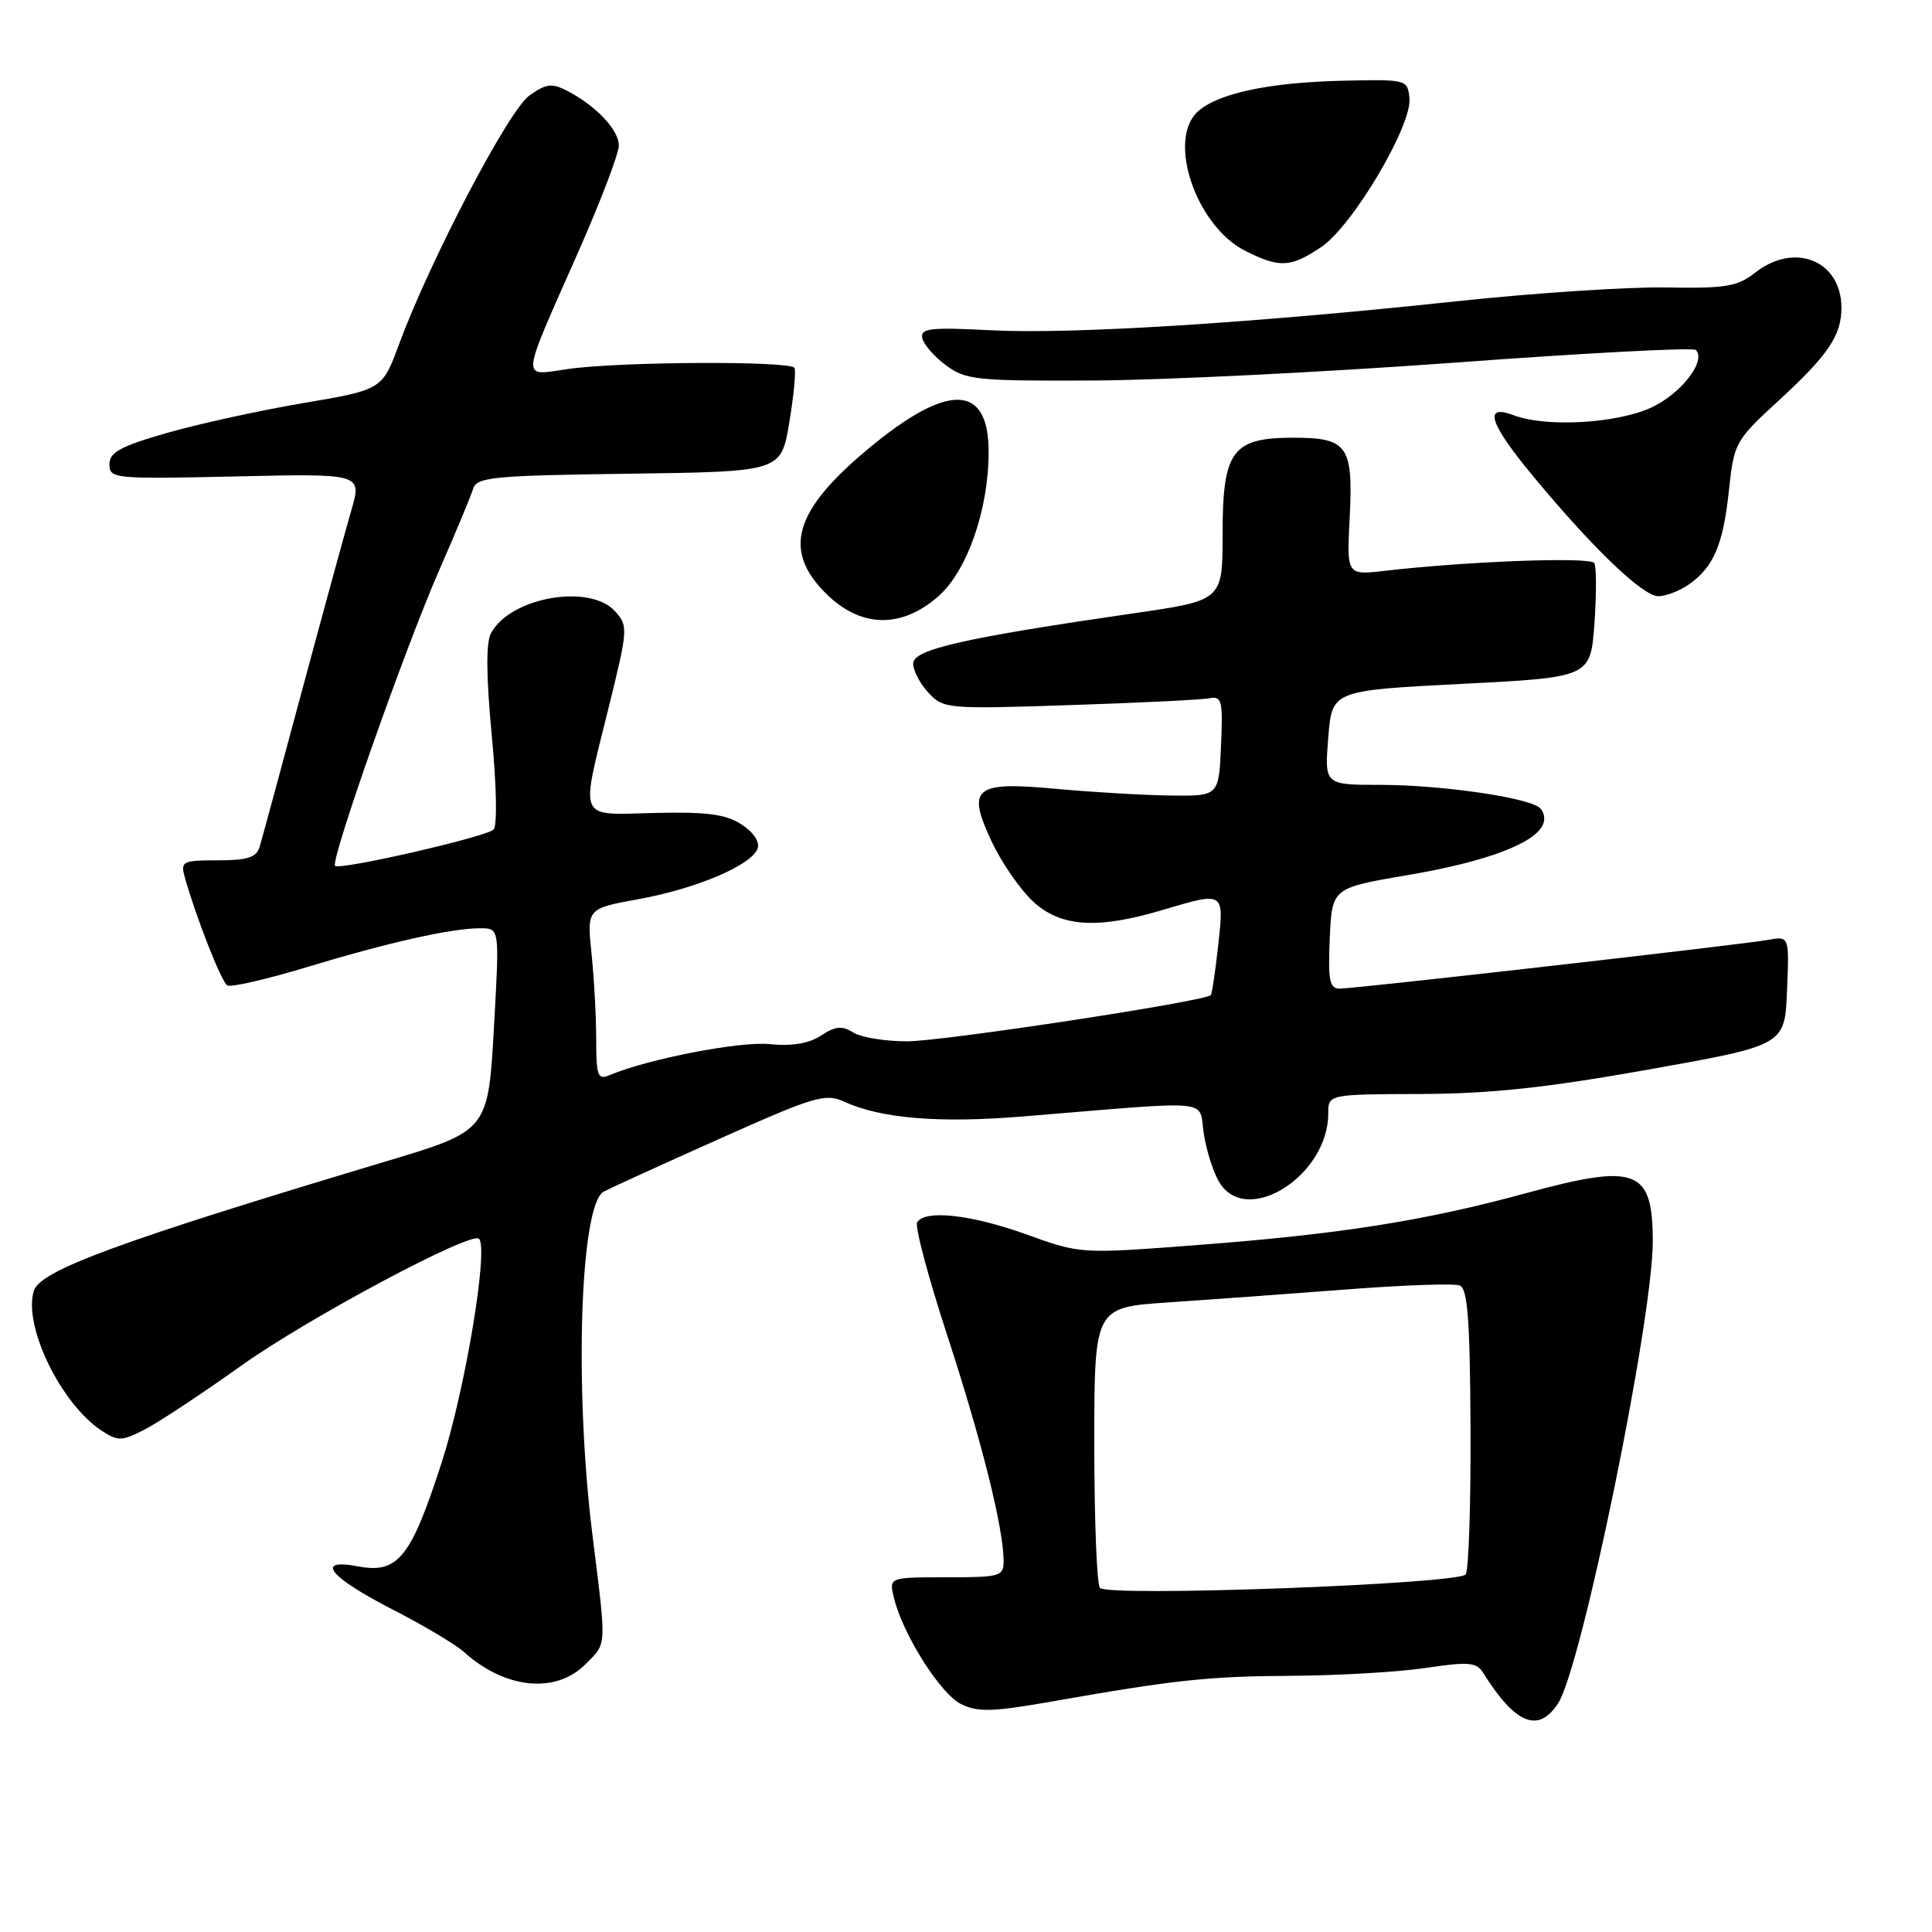 <?xml version="1.0" encoding="UTF-8" standalone="no"?>
<!DOCTYPE svg PUBLIC "-//W3C//DTD SVG 1.1//EN" "http://www.w3.org/Graphics/SVG/1.1/DTD/svg11.dtd" >
<svg xmlns="http://www.w3.org/2000/svg" xmlns:xlink="http://www.w3.org/1999/xlink" version="1.1" viewBox="0 0 256 256">
 <g >
 <path fill="currentColor"
d=" M 206.45 225.71 C 209.56 220.97 219.00 174.92 219.00 164.50 C 219.00 154.93 216.86 154.11 202.33 158.07 C 188.70 161.79 177.57 163.54 158.33 165.00 C 143.18 166.15 143.15 166.15 136.02 163.57 C 128.71 160.94 122.58 160.25 121.53 161.96 C 121.20 162.49 122.99 169.23 125.51 176.93 C 130.04 190.80 132.95 202.39 132.98 206.75 C 133.00 208.89 132.62 209.00 125.39 209.00 C 117.78 209.00 117.78 209.00 118.46 211.75 C 119.64 216.60 124.62 224.46 127.35 225.80 C 129.56 226.89 131.52 226.84 139.25 225.48 C 155.64 222.59 160.08 222.11 171.39 222.05 C 177.50 222.01 185.43 221.54 189.00 221.00 C 194.56 220.17 195.64 220.26 196.50 221.62 C 200.79 228.47 203.83 229.72 206.45 225.71 Z  M 77.55 220.55 C 80.44 217.65 80.39 218.56 78.51 203.46 C 76.07 183.88 76.86 159.60 80.00 157.89 C 80.83 157.45 87.71 154.30 95.31 150.91 C 107.85 145.30 109.36 144.84 111.81 145.96 C 116.72 148.21 124.38 148.85 135.50 147.94 C 161.54 145.81 158.75 145.54 159.52 150.30 C 159.89 152.61 160.83 155.51 161.62 156.75 C 165.31 162.57 176.00 155.73 176.00 147.55 C 176.00 145.00 176.00 145.00 188.25 144.96 C 197.48 144.93 204.93 144.13 218.50 141.71 C 236.50 138.50 236.50 138.50 236.79 131.27 C 237.09 124.03 237.09 124.03 234.29 124.54 C 230.70 125.18 179.60 131.00 177.50 131.00 C 176.17 131.00 175.96 129.88 176.20 124.33 C 176.50 117.66 176.50 117.66 186.50 115.96 C 196.97 114.19 203.51 111.71 204.49 109.17 C 204.81 108.34 204.51 107.32 203.83 106.90 C 201.64 105.54 190.52 104.00 182.92 104.00 C 175.50 104.00 175.50 104.00 176.00 97.75 C 176.50 91.50 176.50 91.50 193.62 90.62 C 210.75 89.75 210.75 89.75 211.27 82.62 C 211.55 78.71 211.54 75.10 211.25 74.61 C 210.73 73.76 194.42 74.37 183.47 75.64 C 178.45 76.22 178.45 76.22 178.84 68.60 C 179.32 59.06 178.57 58.00 171.38 58.00 C 163.27 58.00 162.00 59.73 162.00 70.78 C 162.00 79.56 162.00 79.56 150.25 81.26 C 127.64 84.54 121.00 86.06 121.00 87.92 C 121.00 88.86 121.91 90.60 123.03 91.80 C 125.01 93.92 125.53 93.97 141.78 93.43 C 150.98 93.13 159.31 92.72 160.29 92.52 C 161.90 92.20 162.06 92.87 161.79 98.83 C 161.50 105.50 161.50 105.50 155.00 105.41 C 151.43 105.36 144.67 104.96 139.98 104.53 C 129.08 103.51 128.04 104.36 131.42 111.55 C 132.70 114.27 135.14 117.81 136.84 119.41 C 140.49 122.83 145.34 123.17 154.00 120.59 C 162.28 118.13 162.20 118.09 161.42 125.25 C 161.04 128.69 160.60 131.66 160.43 131.86 C 159.72 132.68 125.06 137.96 120.24 137.98 C 117.34 137.99 114.12 137.47 113.08 136.82 C 111.58 135.88 110.70 135.96 108.79 137.22 C 107.17 138.28 104.93 138.65 101.94 138.35 C 98.00 137.96 85.81 140.33 80.75 142.47 C 79.21 143.13 79.00 142.57 79.00 137.75 C 79.00 134.75 78.72 129.62 78.38 126.34 C 77.76 120.39 77.76 120.39 84.63 119.14 C 92.27 117.75 99.53 114.67 100.38 112.46 C 100.71 111.58 99.88 110.31 98.28 109.26 C 96.19 107.89 93.75 107.56 86.81 107.72 C 76.40 107.96 76.88 109.04 80.65 93.75 C 83.22 83.35 83.25 82.93 81.50 81.00 C 78.14 77.28 67.60 79.14 65.06 83.90 C 64.38 85.16 64.42 89.58 65.16 97.45 C 65.81 104.23 65.90 109.46 65.39 109.93 C 64.27 110.93 45.01 115.34 44.40 114.73 C 43.74 114.07 53.64 85.96 58.22 75.50 C 60.39 70.55 62.40 65.72 62.69 64.77 C 63.17 63.22 65.28 63.01 83.36 62.77 C 103.50 62.50 103.50 62.50 104.58 56.00 C 105.18 52.42 105.49 49.16 105.27 48.75 C 104.77 47.80 82.20 47.90 75.24 48.90 C 68.96 49.79 68.85 50.97 76.64 33.35 C 79.59 26.67 82.00 20.34 82.00 19.28 C 82.00 17.21 78.97 14.01 75.13 12.02 C 73.12 10.99 72.34 11.09 70.13 12.67 C 67.39 14.62 57.02 34.43 52.89 45.57 C 50.65 51.64 50.65 51.64 40.07 53.43 C 34.26 54.42 26.12 56.21 22.00 57.40 C 15.94 59.15 14.50 59.94 14.50 61.53 C 14.50 63.43 15.13 63.49 31.23 63.13 C 47.97 62.75 47.97 62.75 46.55 67.63 C 45.77 70.31 42.83 81.05 40.02 91.50 C 37.22 101.95 34.68 111.29 34.39 112.25 C 33.98 113.61 32.76 114.00 28.87 114.00 C 24.16 114.00 23.90 114.13 24.49 116.25 C 25.96 121.51 29.33 130.08 30.11 130.57 C 30.58 130.86 35.36 129.76 40.73 128.13 C 51.60 124.84 59.81 123.00 63.64 123.00 C 66.18 123.00 66.18 123.00 65.50 135.25 C 64.68 150.04 64.90 149.76 50.64 154.04 C 15.71 164.52 5.35 168.34 4.49 171.02 C 3.03 175.64 8.06 186.03 13.49 189.59 C 15.63 190.99 16.15 190.97 19.17 189.42 C 21.00 188.48 26.78 184.66 32.01 180.93 C 40.81 174.66 62.45 163.11 63.47 164.14 C 64.76 165.43 61.63 184.19 58.51 193.84 C 54.43 206.44 52.73 208.55 47.43 207.55 C 41.61 206.46 43.64 208.97 52.06 213.29 C 56.13 215.37 60.36 217.90 61.48 218.90 C 66.90 223.79 73.61 224.48 77.55 220.55 Z  M 124.33 79.02 C 128.16 75.66 131.00 67.50 131.00 59.88 C 131.00 50.78 125.57 50.67 114.95 59.55 C 105.22 67.67 103.70 72.90 109.40 78.60 C 114.00 83.20 119.39 83.35 124.33 79.02 Z  M 223.77 77.45 C 227.07 75.14 228.32 72.21 229.09 65.00 C 229.77 58.64 229.91 58.38 235.77 53.00 C 242.23 47.06 244.00 44.44 244.00 40.79 C 244.00 34.54 237.80 32.01 232.57 36.13 C 230.21 37.98 228.67 38.23 220.68 38.09 C 215.63 38.01 203.18 38.83 193.00 39.92 C 165.77 42.83 141.87 44.32 131.26 43.76 C 123.29 43.35 121.95 43.50 122.20 44.78 C 122.37 45.61 123.77 47.24 125.33 48.39 C 127.95 50.35 129.38 50.49 144.83 50.42 C 154.00 50.38 175.58 49.31 192.79 48.05 C 209.99 46.78 224.36 46.02 224.70 46.37 C 226.15 47.81 222.72 52.22 218.75 54.03 C 214.11 56.13 204.82 56.64 200.57 55.02 C 196.48 53.47 197.33 56.09 203.23 63.20 C 211.09 72.68 217.69 79.00 219.73 79.00 C 220.73 79.00 222.55 78.30 223.77 77.45 Z  M 175.09 32.72 C 179.24 29.92 187.14 16.58 186.76 13.00 C 186.50 10.53 186.41 10.50 177.78 10.70 C 168.16 10.93 161.43 12.36 158.75 14.75 C 154.58 18.47 158.47 29.96 165.02 33.25 C 169.57 35.53 171.02 35.46 175.09 32.72 Z  M 145.75 210.41 C 145.34 210.00 145.00 201.47 145.00 191.45 C 145.00 173.24 145.00 173.24 154.75 172.58 C 160.11 172.22 170.70 171.45 178.28 170.87 C 185.86 170.28 192.66 170.04 193.41 170.33 C 194.47 170.73 194.78 174.76 194.85 189.17 C 194.90 199.25 194.61 208.00 194.22 208.61 C 193.39 209.90 146.96 211.62 145.75 210.41 Z "/>
</g>
</svg>
